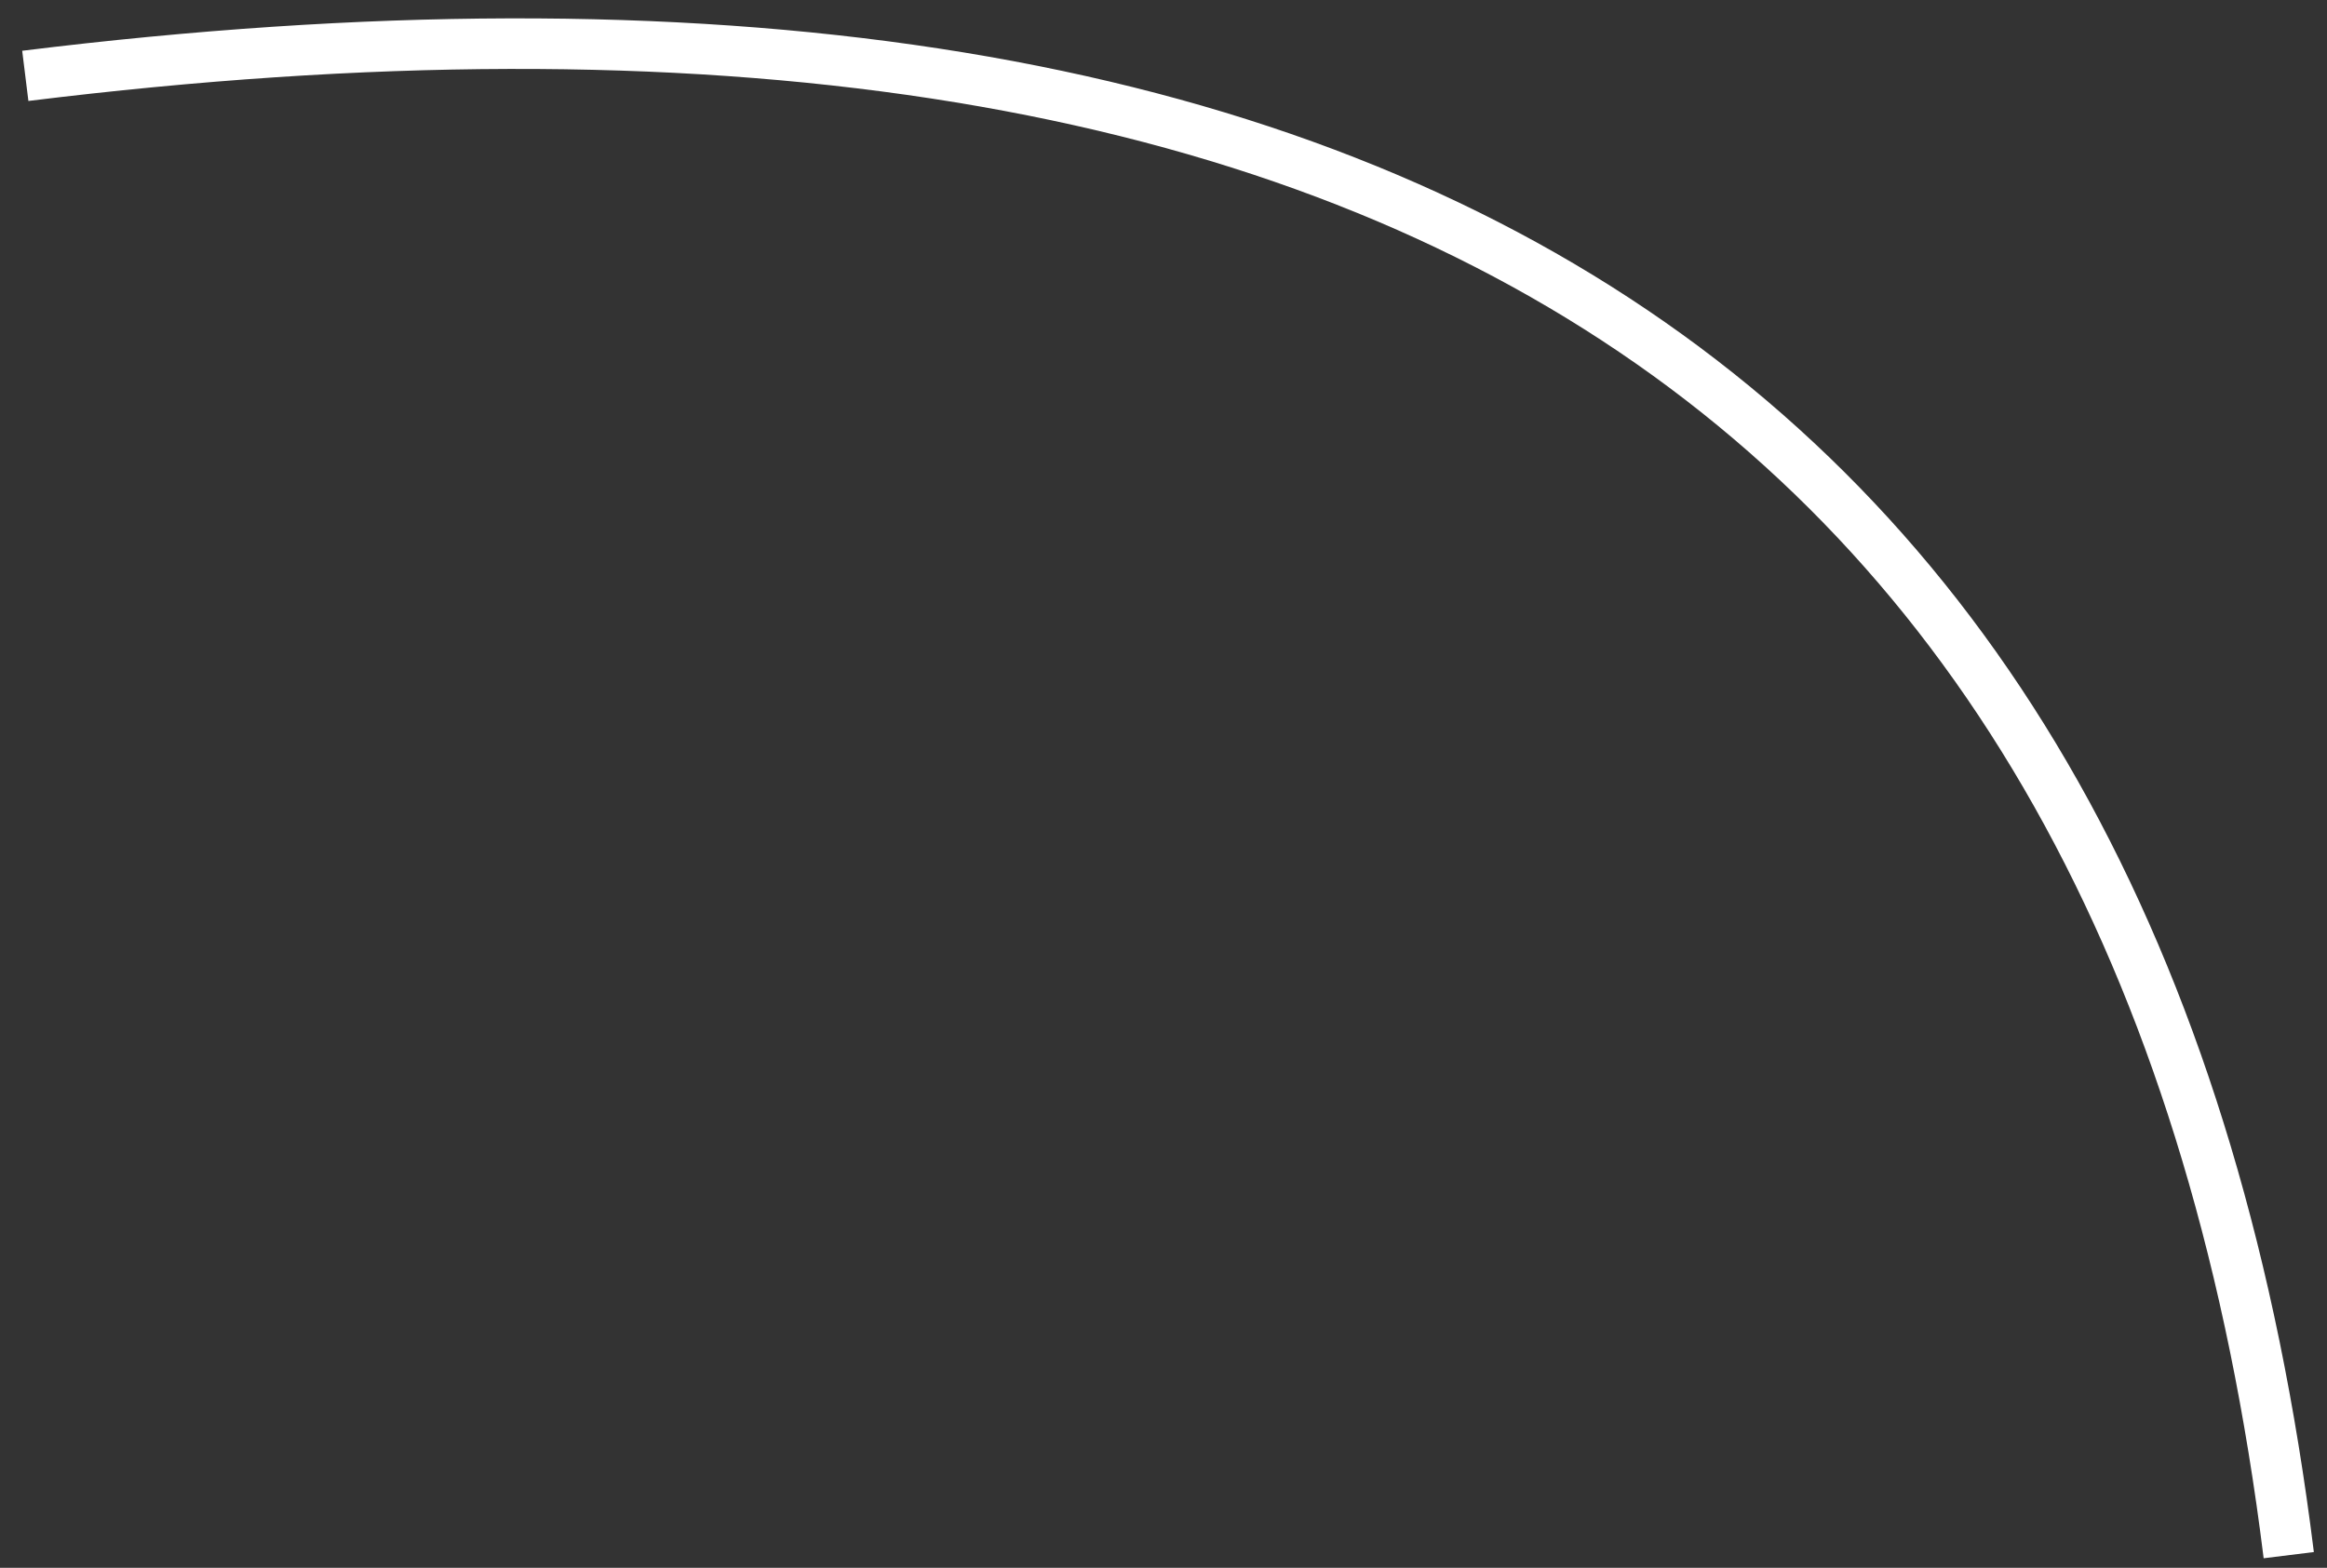 <?xml version="1.0" encoding="UTF-8"?>
<svg width="92px" height="62px" viewBox="0 0 92 62" version="1.1" xmlns="http://www.w3.org/2000/svg" xmlns:xlink="http://www.w3.org/1999/xlink">
    <rect x="0" y="0" width="92" height="62" fill="#333333" stroke="none"/>
    <!-- Generator: Sketch 63.1 (92452) - https://sketch.com -->
    <title>Path 5</title>
    <desc>Created with Sketch.</desc>
    <g id="Page-1" stroke="none" stroke-width="1" fill="none" fill-rule="evenodd">
        <g id="Scenario-2" transform="translate(-586, -424)" stroke="#FFFFFF" stroke-width="2">
            <path d="M676.488,485.5 C670.829,439.833 641,420.333 587,427" id="Path-5"></path>
        </g>
    </g>
</svg>